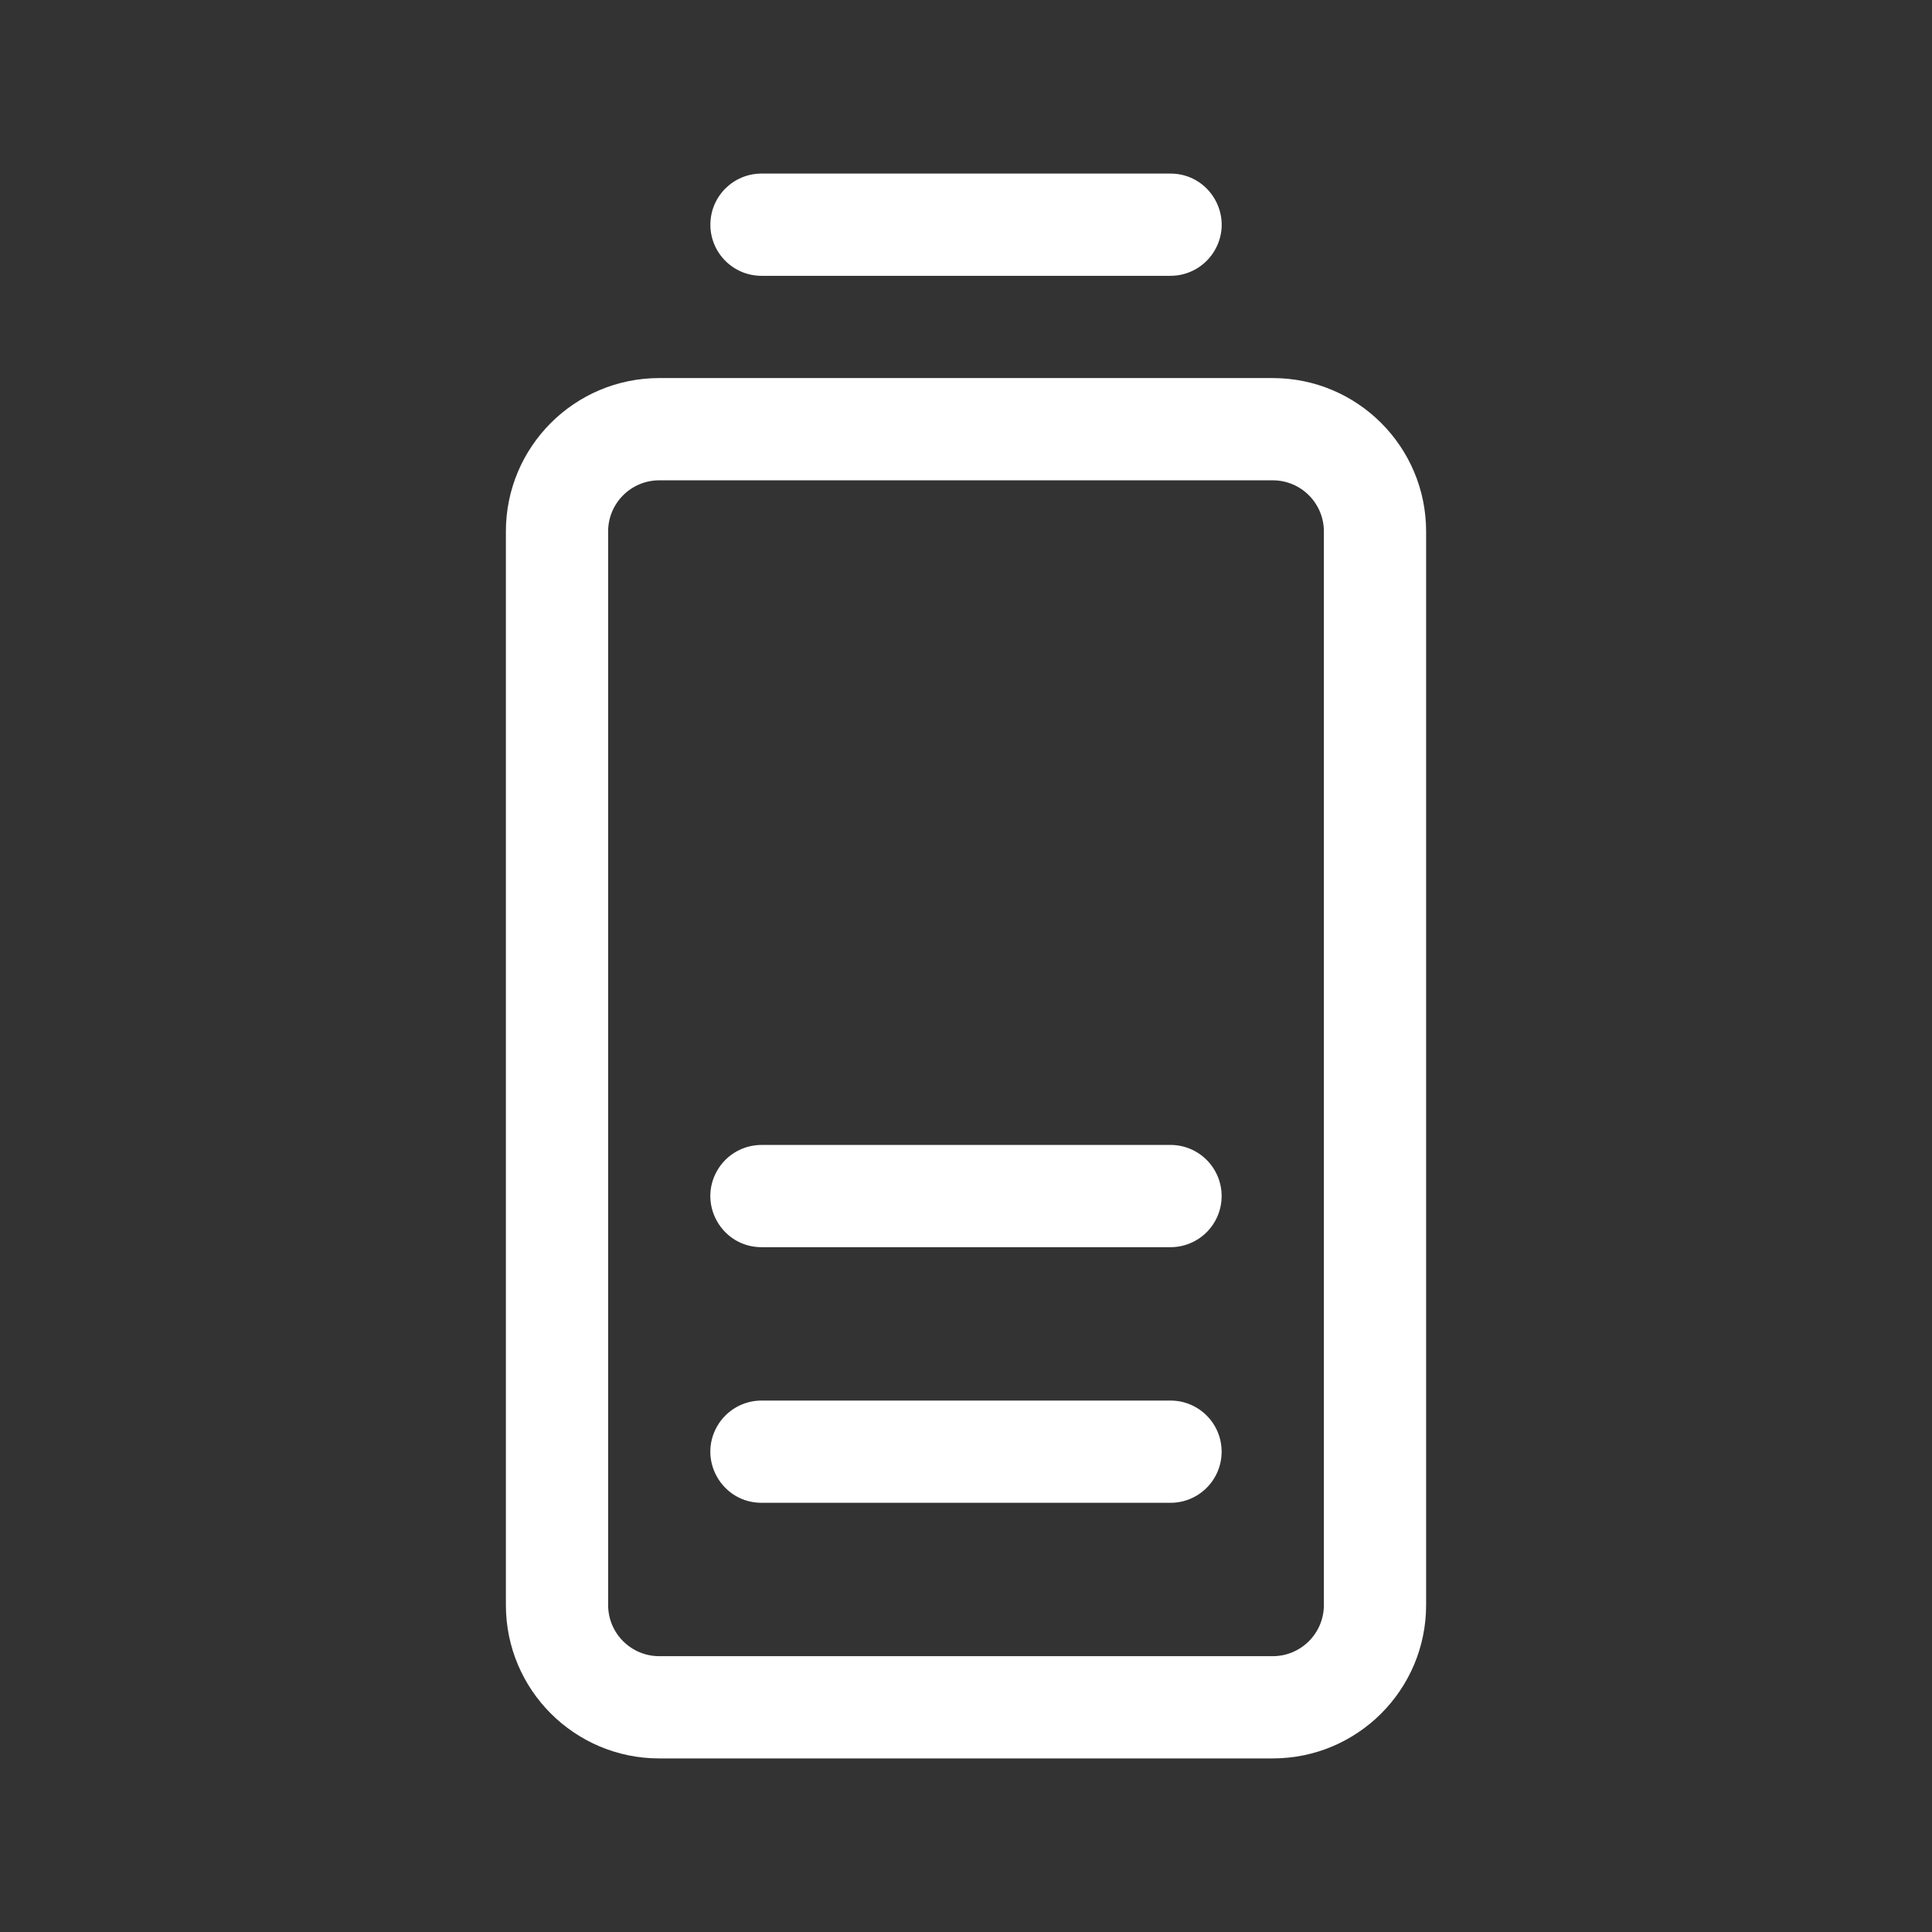 <?xml version="1.0" encoding="utf-8"?>
<svg xmlns="http://www.w3.org/2000/svg" width="32" height="32" fill="#000000" viewBox="0 0 256 256">
  <rect x="0" y="0" width="256" height="256" fill="#333333" stroke="none"/>
  <path d="M 168.646 50.096 L 87.356 50.096 C 76.131 50.096 67.033 59.196 67.033 70.419 L 67.033 212.677 C 67.033 223.902 76.131 233 87.356 233 L 168.646 233 C 179.87 233 188.968 223.902 188.968 212.677 L 188.968 70.419 C 188.968 59.196 179.87 50.096 168.646 50.096 Z M 175.42 212.677 C 175.42 216.418 172.387 219.452 168.646 219.452 L 87.356 219.452 C 83.615 219.452 80.581 216.418 80.581 212.677 L 80.581 70.419 C 80.581 66.678 83.615 63.645 87.356 63.645 L 168.646 63.645 C 172.387 63.645 175.42 66.678 175.42 70.419 L 175.42 212.677 Z M 161.872 192.354 C 161.872 196.096 158.839 199.129 155.098 199.129 L 100.904 199.129 C 95.69 199.129 92.43 193.484 95.038 188.968 C 96.247 186.871 98.484 185.581 100.904 185.581 L 155.098 185.581 C 158.839 185.581 161.872 188.613 161.872 192.354 Z M 94.129 29.775 C 94.129 26.032 97.163 23 100.904 23 L 155.098 23 C 160.312 23 163.571 28.645 160.964 33.161 C 159.754 35.258 157.518 36.548 155.098 36.548 L 100.904 36.548 C 97.163 36.548 94.129 33.516 94.129 29.775 Z M 161.872 158.484 C 161.872 162.225 158.839 165.258 155.098 165.258 L 100.904 165.258 C 95.69 165.258 92.43 159.613 95.038 155.096 C 96.247 153 98.484 151.71 100.904 151.71 L 155.098 151.71 C 158.839 151.71 161.872 154.742 161.872 158.484 Z" style="fill: rgb(255, 255, 255);"/>
</svg>